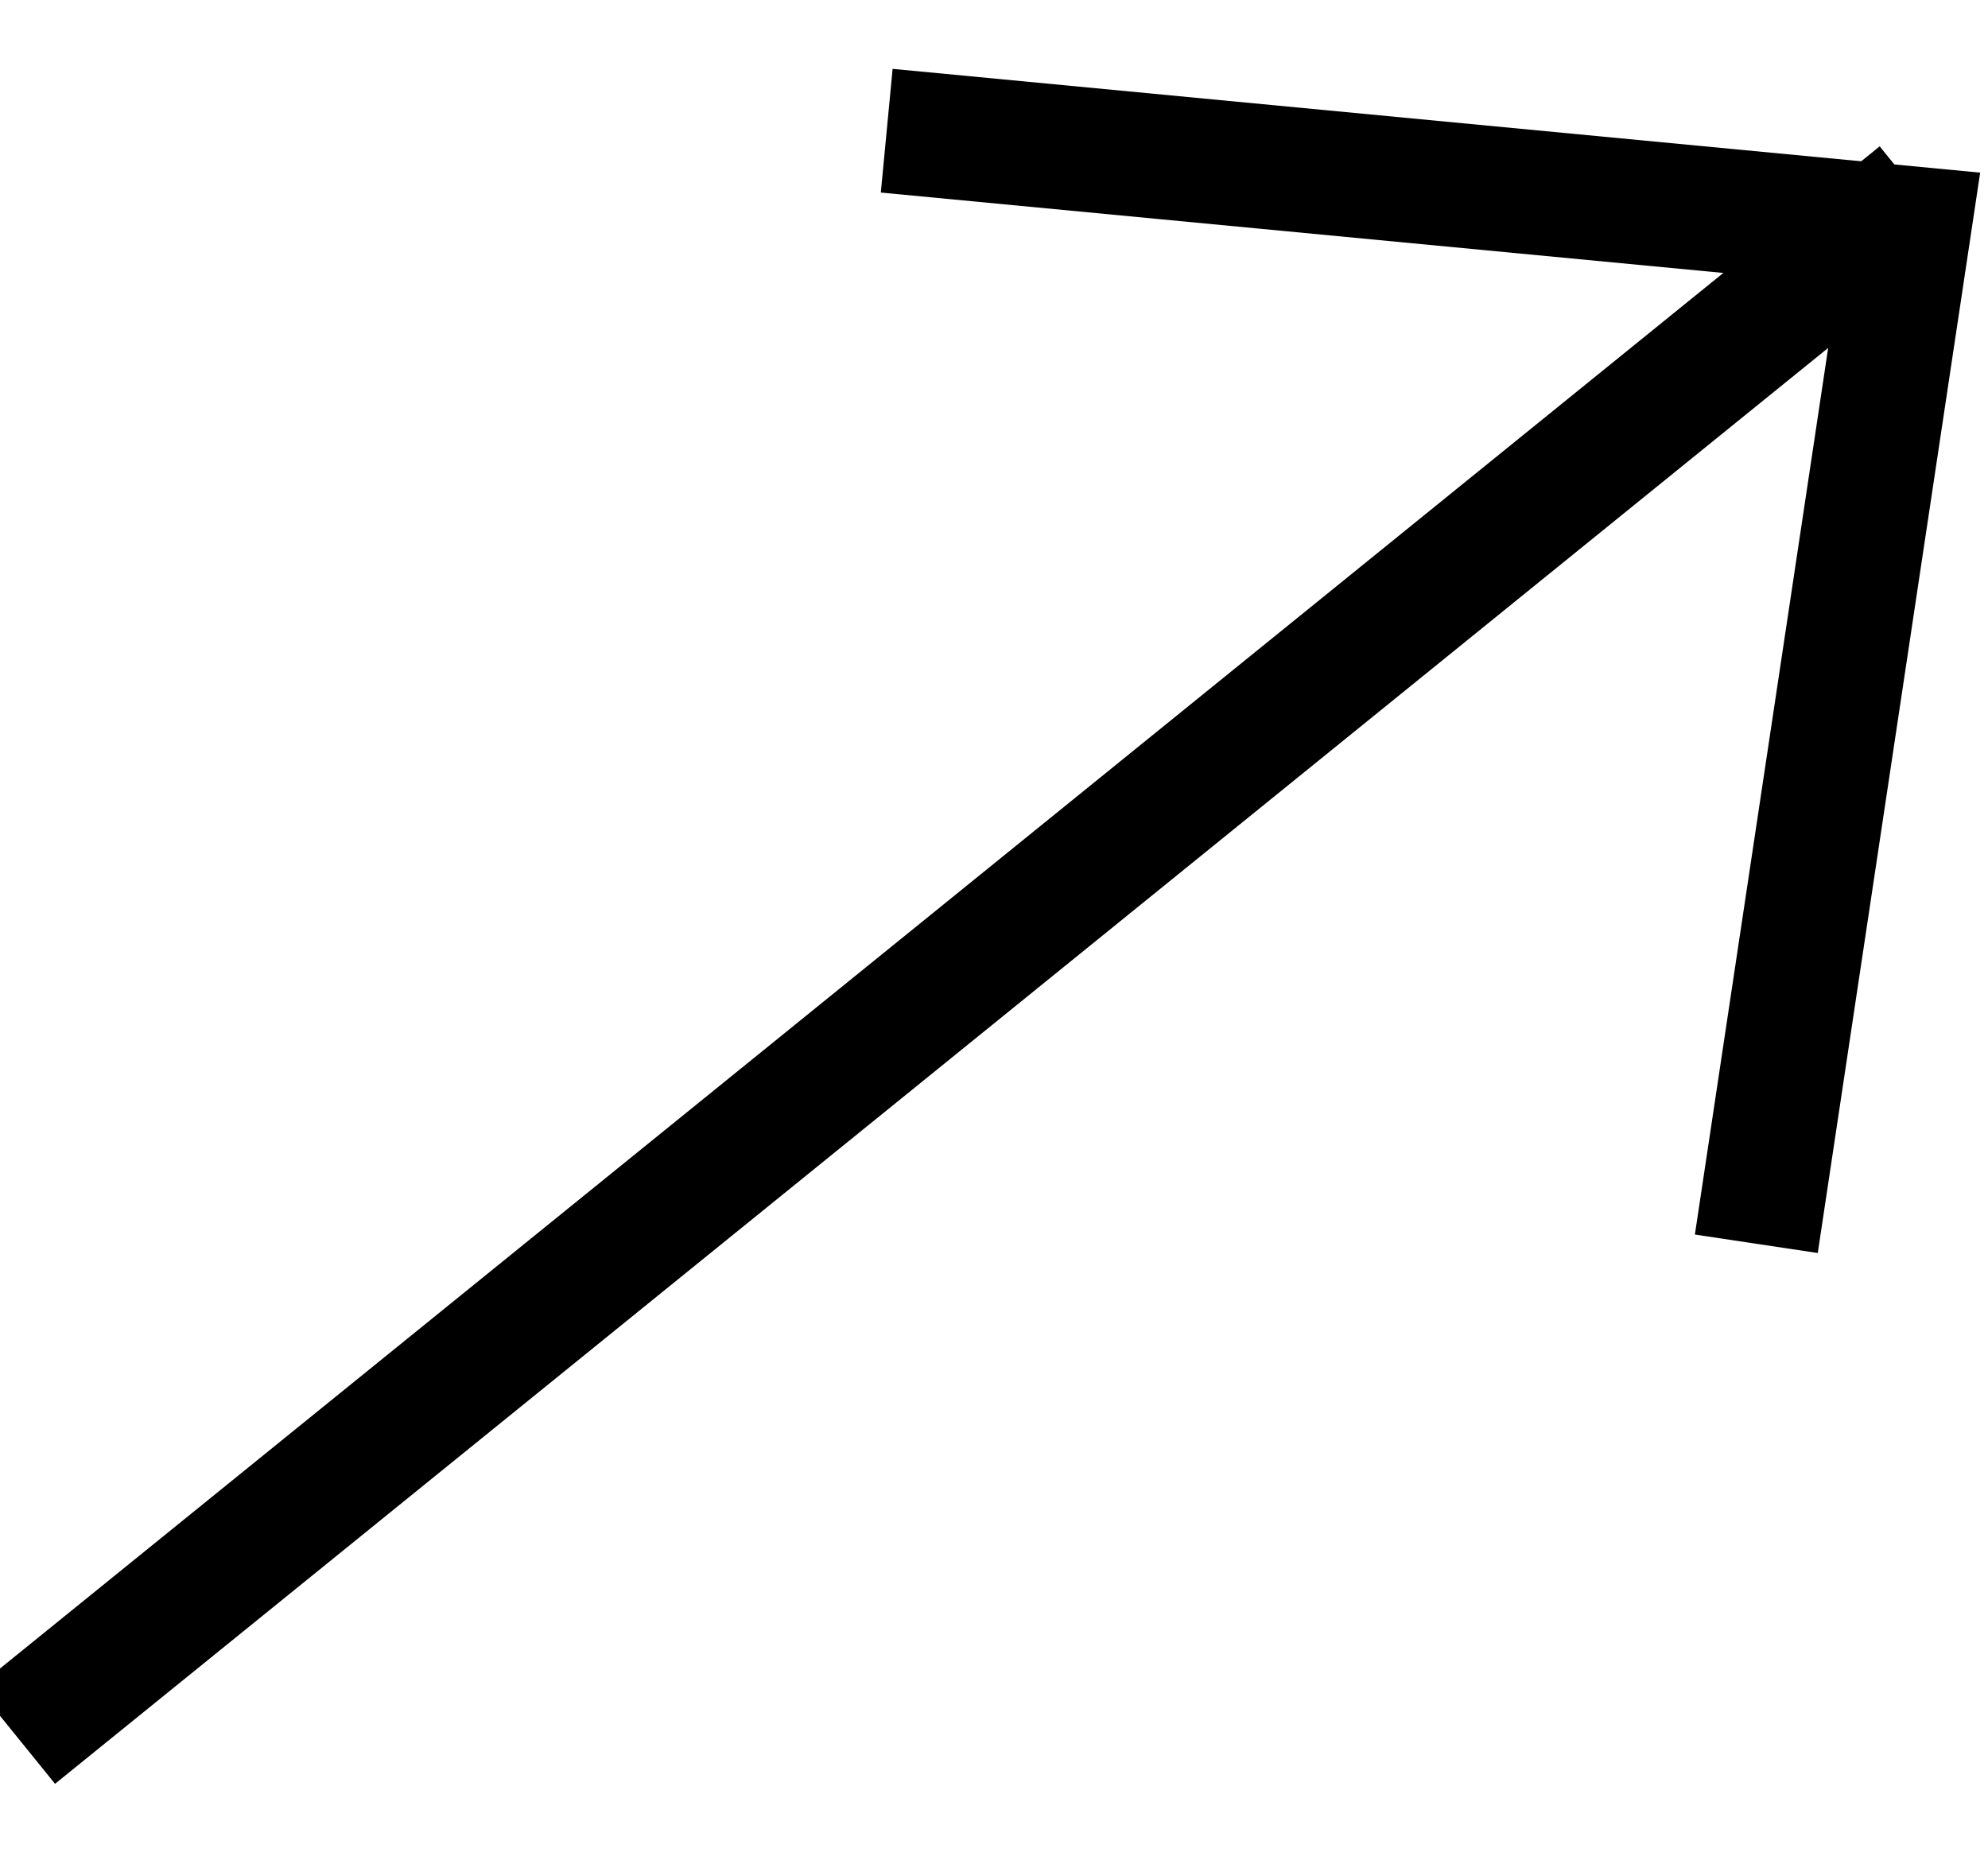 <?xml version="1.0" encoding="UTF-8"?>
<svg width="16px" height="15px" viewBox="0 0 16 15" version="1.1" xmlns="http://www.w3.org/2000/svg" xmlns:xlink="http://www.w3.org/1999/xlink">
    <!-- Generator: Sketch 54.1 (76490) - https://sketchapp.com -->
    <title>ARROW-2</title>
    <desc>Created with Sketch.</desc>
    <g id="Styleguide" stroke="none" stroke-width="1" fill="none" fill-rule="evenodd">
        <g transform="translate(-1926, -250)" id="ICONS" stroke="currentColor">
            <g transform="translate(1530, 131)">
                <g id="OFF" transform="translate(0, 60)">
                    <g id="ARROW-2" transform="translate(395, 56)">
                        <polyline id="Path-3" transform="translate(14, 6.684) rotate(-218) translate(-14, -6.684) " points="17 1 11 6.684 17 12.368"></polyline>
                        <path d="M18.333,10.684 L-0.373,10.684" id="Line" stroke-linecap="square" transform="translate(9, 11) rotate(-39) translate(-9, -11) "></path>
                    </g>
                </g>
            </g>
        </g>
    </g>
</svg>
